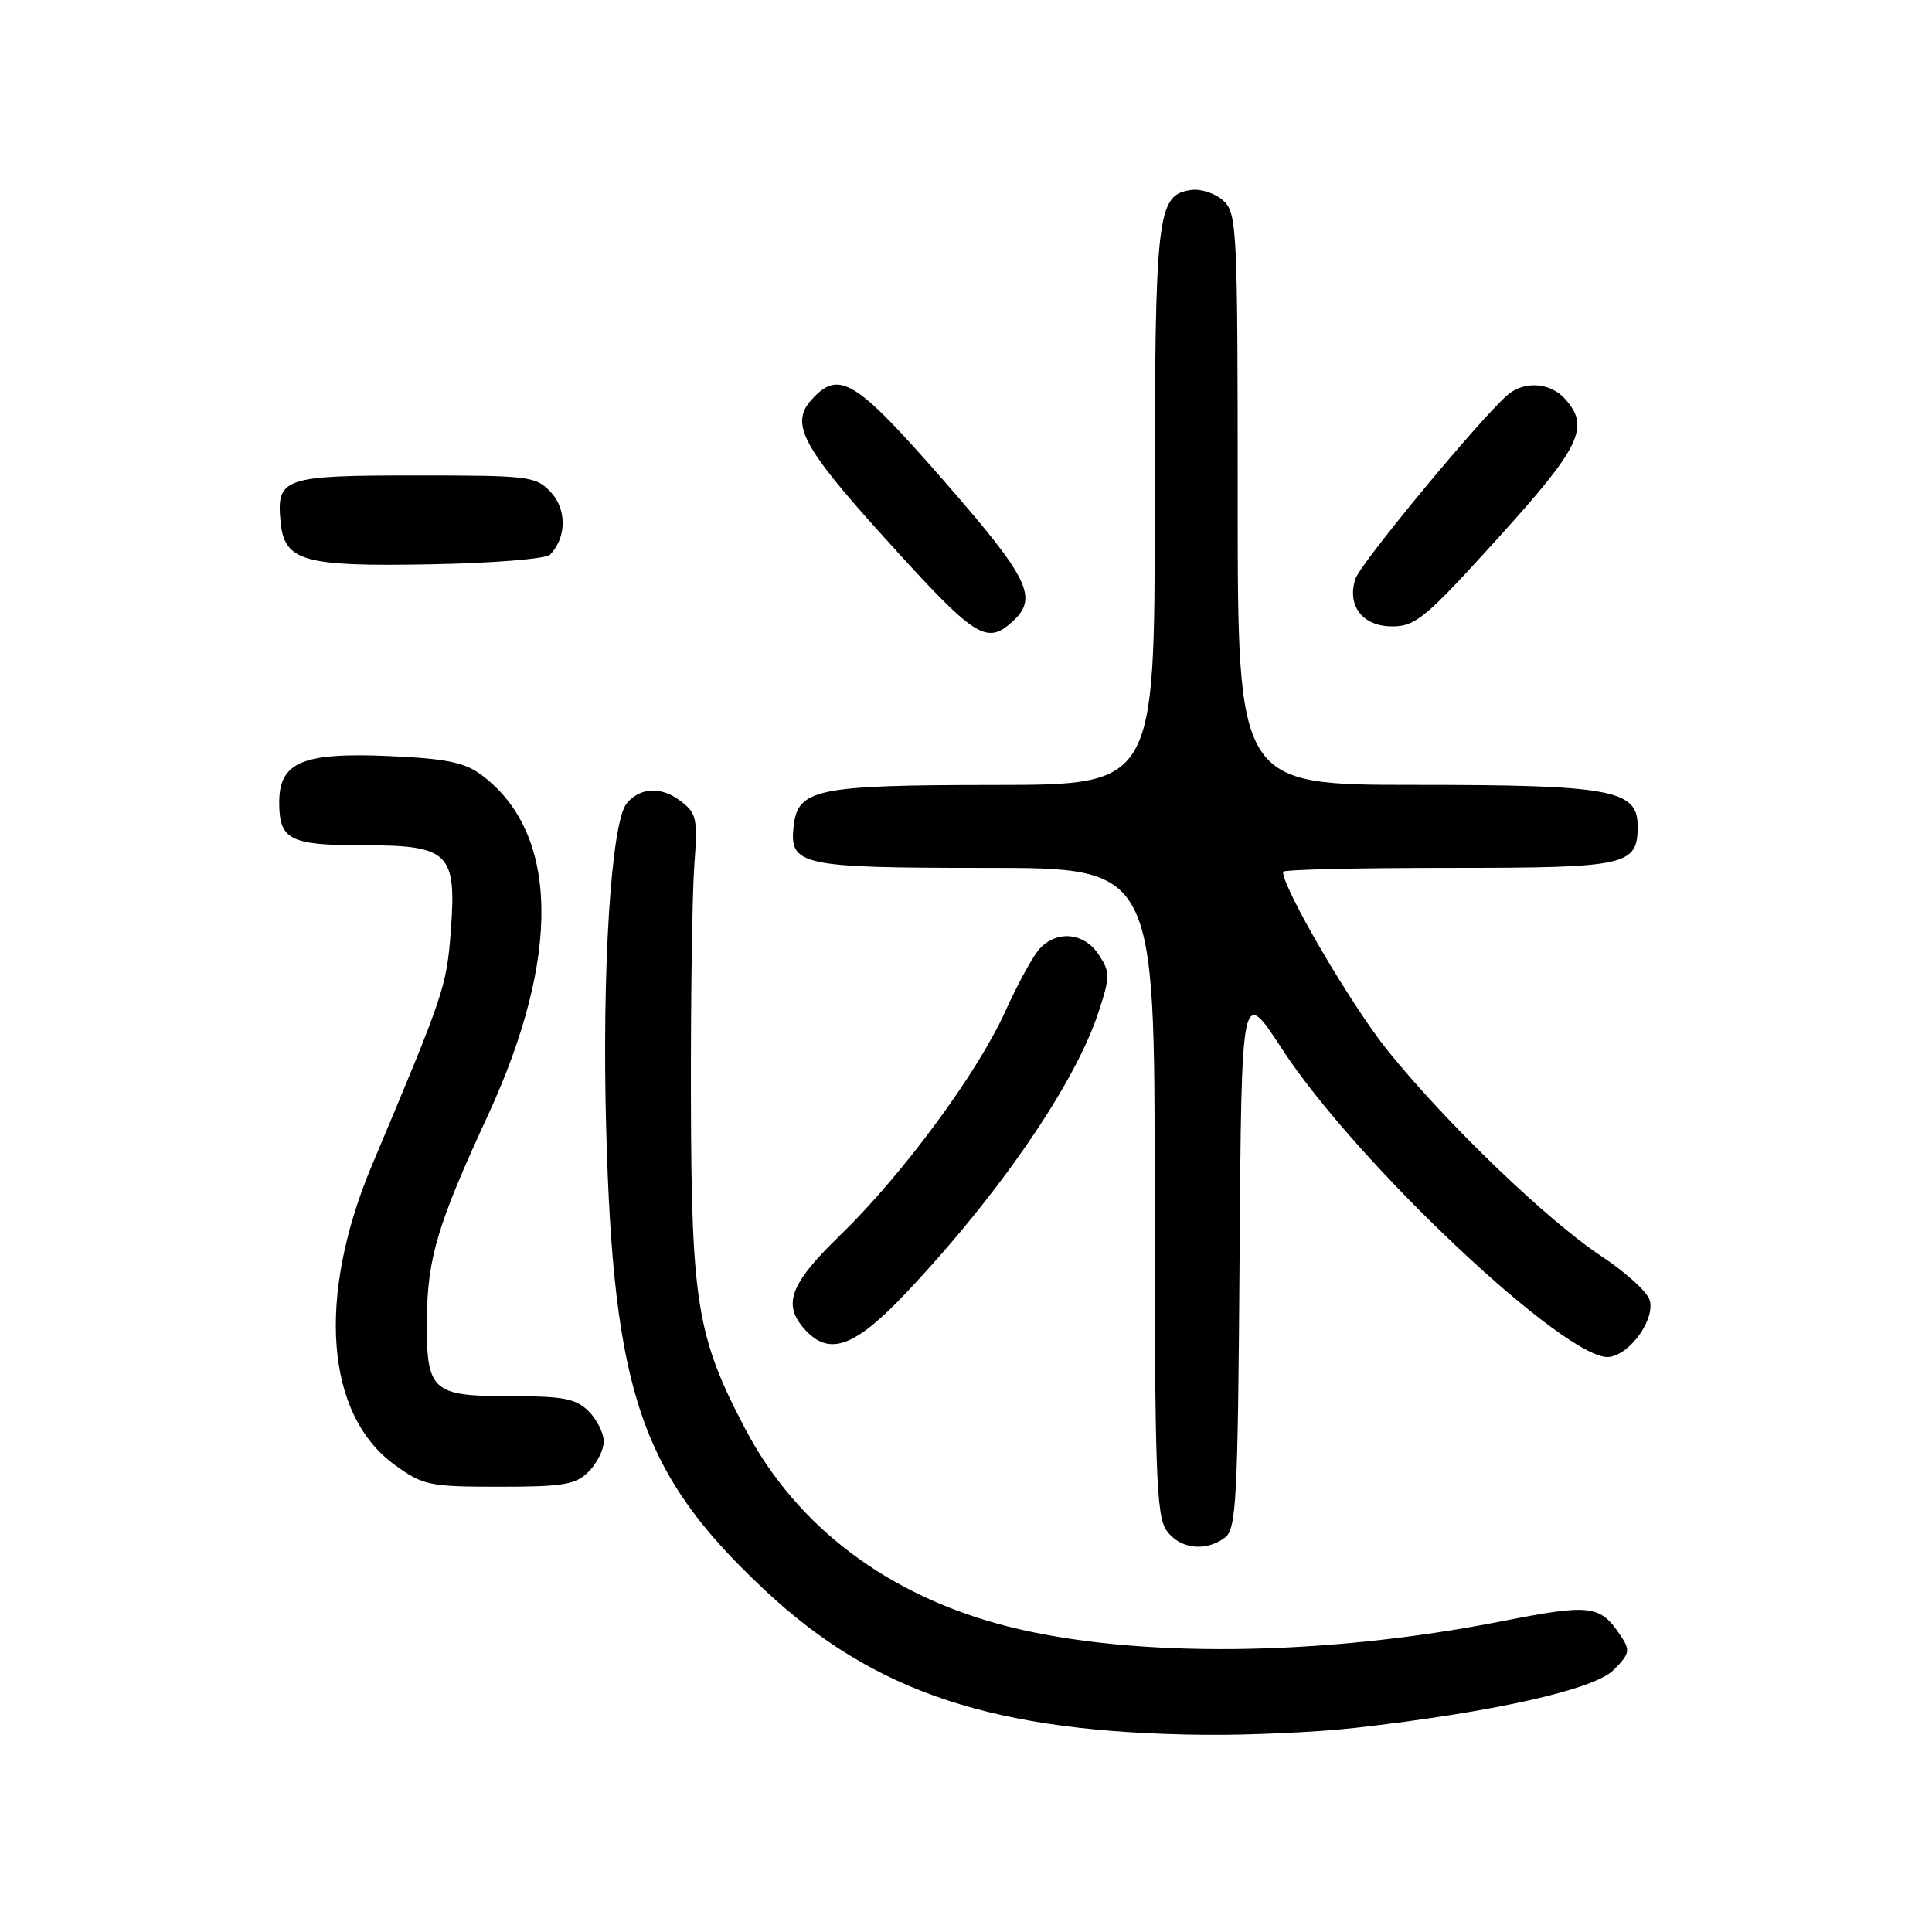 <?xml version="1.0" encoding="UTF-8" standalone="no"?>
<!DOCTYPE svg PUBLIC "-//W3C//DTD SVG 1.1//EN" "http://www.w3.org/Graphics/SVG/1.1/DTD/svg11.dtd" >
<svg xmlns="http://www.w3.org/2000/svg" xmlns:xlink="http://www.w3.org/1999/xlink" version="1.1" viewBox="0 0 256 256">
 <g >
 <path fill="currentColor"
d=" M 179.50 228.96 C 197.73 226.90 211.20 223.89 213.79 221.30 C 215.95 219.14 216.05 218.70 214.76 216.76 C 212.03 212.65 210.79 212.50 199.01 214.82 C 175.32 219.49 150.21 219.75 133.50 215.50 C 117.73 211.48 105.58 202.34 98.75 189.34 C 92.35 177.16 91.61 172.64 91.55 145.50 C 91.52 132.30 91.72 118.44 92.00 114.69 C 92.46 108.39 92.32 107.75 90.10 106.08 C 87.60 104.19 84.79 104.34 83.05 106.44 C 80.98 108.93 79.75 128.39 80.32 149.50 C 81.26 184.60 84.97 195.39 101.35 210.71 C 115.92 224.34 131.78 229.57 159.50 229.87 C 165.55 229.93 174.55 229.52 179.50 228.96 Z  M 162.30 203.75 C 163.82 202.62 164.02 198.93 164.25 166.62 C 164.50 130.74 164.50 130.74 169.86 138.97 C 179.76 154.18 207.87 180.61 213.28 179.80 C 216.10 179.38 219.36 174.72 218.58 172.24 C 218.23 171.14 215.37 168.55 212.22 166.47 C 204.98 161.69 191.49 148.70 183.80 139.11 C 179.00 133.12 170.00 117.73 170.00 115.52 C 170.00 115.23 179.87 115.00 191.93 115.00 C 215.70 115.00 217.00 114.71 217.00 109.45 C 217.00 104.65 213.49 104.00 187.55 104.00 C 164.00 104.00 164.00 104.00 164.00 66.15 C 164.00 30.12 163.91 28.23 162.08 26.57 C 161.03 25.62 159.13 24.99 157.86 25.17 C 153.29 25.82 153.03 28.04 153.01 67.25 C 153.00 104.00 153.00 104.00 131.75 104.01 C 108.16 104.03 105.73 104.53 105.16 109.47 C 104.57 114.68 106.07 115.00 130.69 115.00 C 153.00 115.00 153.00 115.00 153.00 157.78 C 153.00 194.88 153.21 200.85 154.56 202.78 C 156.28 205.24 159.71 205.67 162.30 203.75 Z  M 78.00 195.00 C 79.10 193.90 80.00 192.10 80.00 191.00 C 80.00 189.90 79.10 188.10 78.00 187.00 C 76.32 185.32 74.67 185.00 67.62 185.00 C 57.14 185.00 56.47 184.37 56.57 174.60 C 56.65 166.69 58.02 162.13 64.61 147.88 C 74.41 126.67 74.10 110.31 63.74 102.64 C 61.54 101.01 59.04 100.51 51.49 100.18 C 40.08 99.68 37.00 100.99 37.00 106.32 C 37.00 111.29 38.38 112.00 48.05 112.00 C 59.54 112.00 60.52 112.95 59.73 123.42 C 59.17 130.75 58.87 131.63 49.32 154.32 C 41.94 171.84 43.11 187.44 52.30 194.10 C 56.07 196.83 56.87 197.00 66.15 197.00 C 74.67 197.00 76.27 196.73 78.00 195.00 Z  M 120.14 171.23 C 132.43 158.20 142.48 143.54 145.56 134.11 C 147.11 129.37 147.11 128.82 145.59 126.50 C 143.67 123.56 140.02 123.21 137.72 125.75 C 136.85 126.72 134.82 130.43 133.21 134.00 C 129.52 142.19 119.60 155.64 111.34 163.66 C 104.65 170.15 103.64 172.84 106.65 176.17 C 109.90 179.75 113.27 178.52 120.14 171.23 Z  M 134.17 82.35 C 137.63 79.21 136.37 76.64 124.98 63.61 C 113.32 50.27 111.16 48.95 107.54 52.96 C 104.67 56.13 106.28 59.18 117.21 71.26 C 129.25 84.58 130.68 85.51 134.17 82.35 Z  M 198.45 71.35 C 209.49 59.16 210.73 56.57 207.35 52.83 C 205.43 50.71 202.05 50.45 199.86 52.25 C 196.53 54.99 180.25 74.64 179.59 76.71 C 178.45 80.29 180.56 83.00 184.48 83.00 C 187.56 83.00 188.91 81.88 198.45 71.35 Z  M 72.88 73.50 C 75.07 71.26 75.12 67.51 73.01 65.24 C 71.02 63.10 70.20 63.00 55.08 63.00 C 37.52 63.00 36.62 63.31 37.18 69.16 C 37.69 74.39 40.19 75.09 57.20 74.77 C 65.30 74.62 72.34 74.05 72.88 73.50 Z "/>
</g>
</svg>